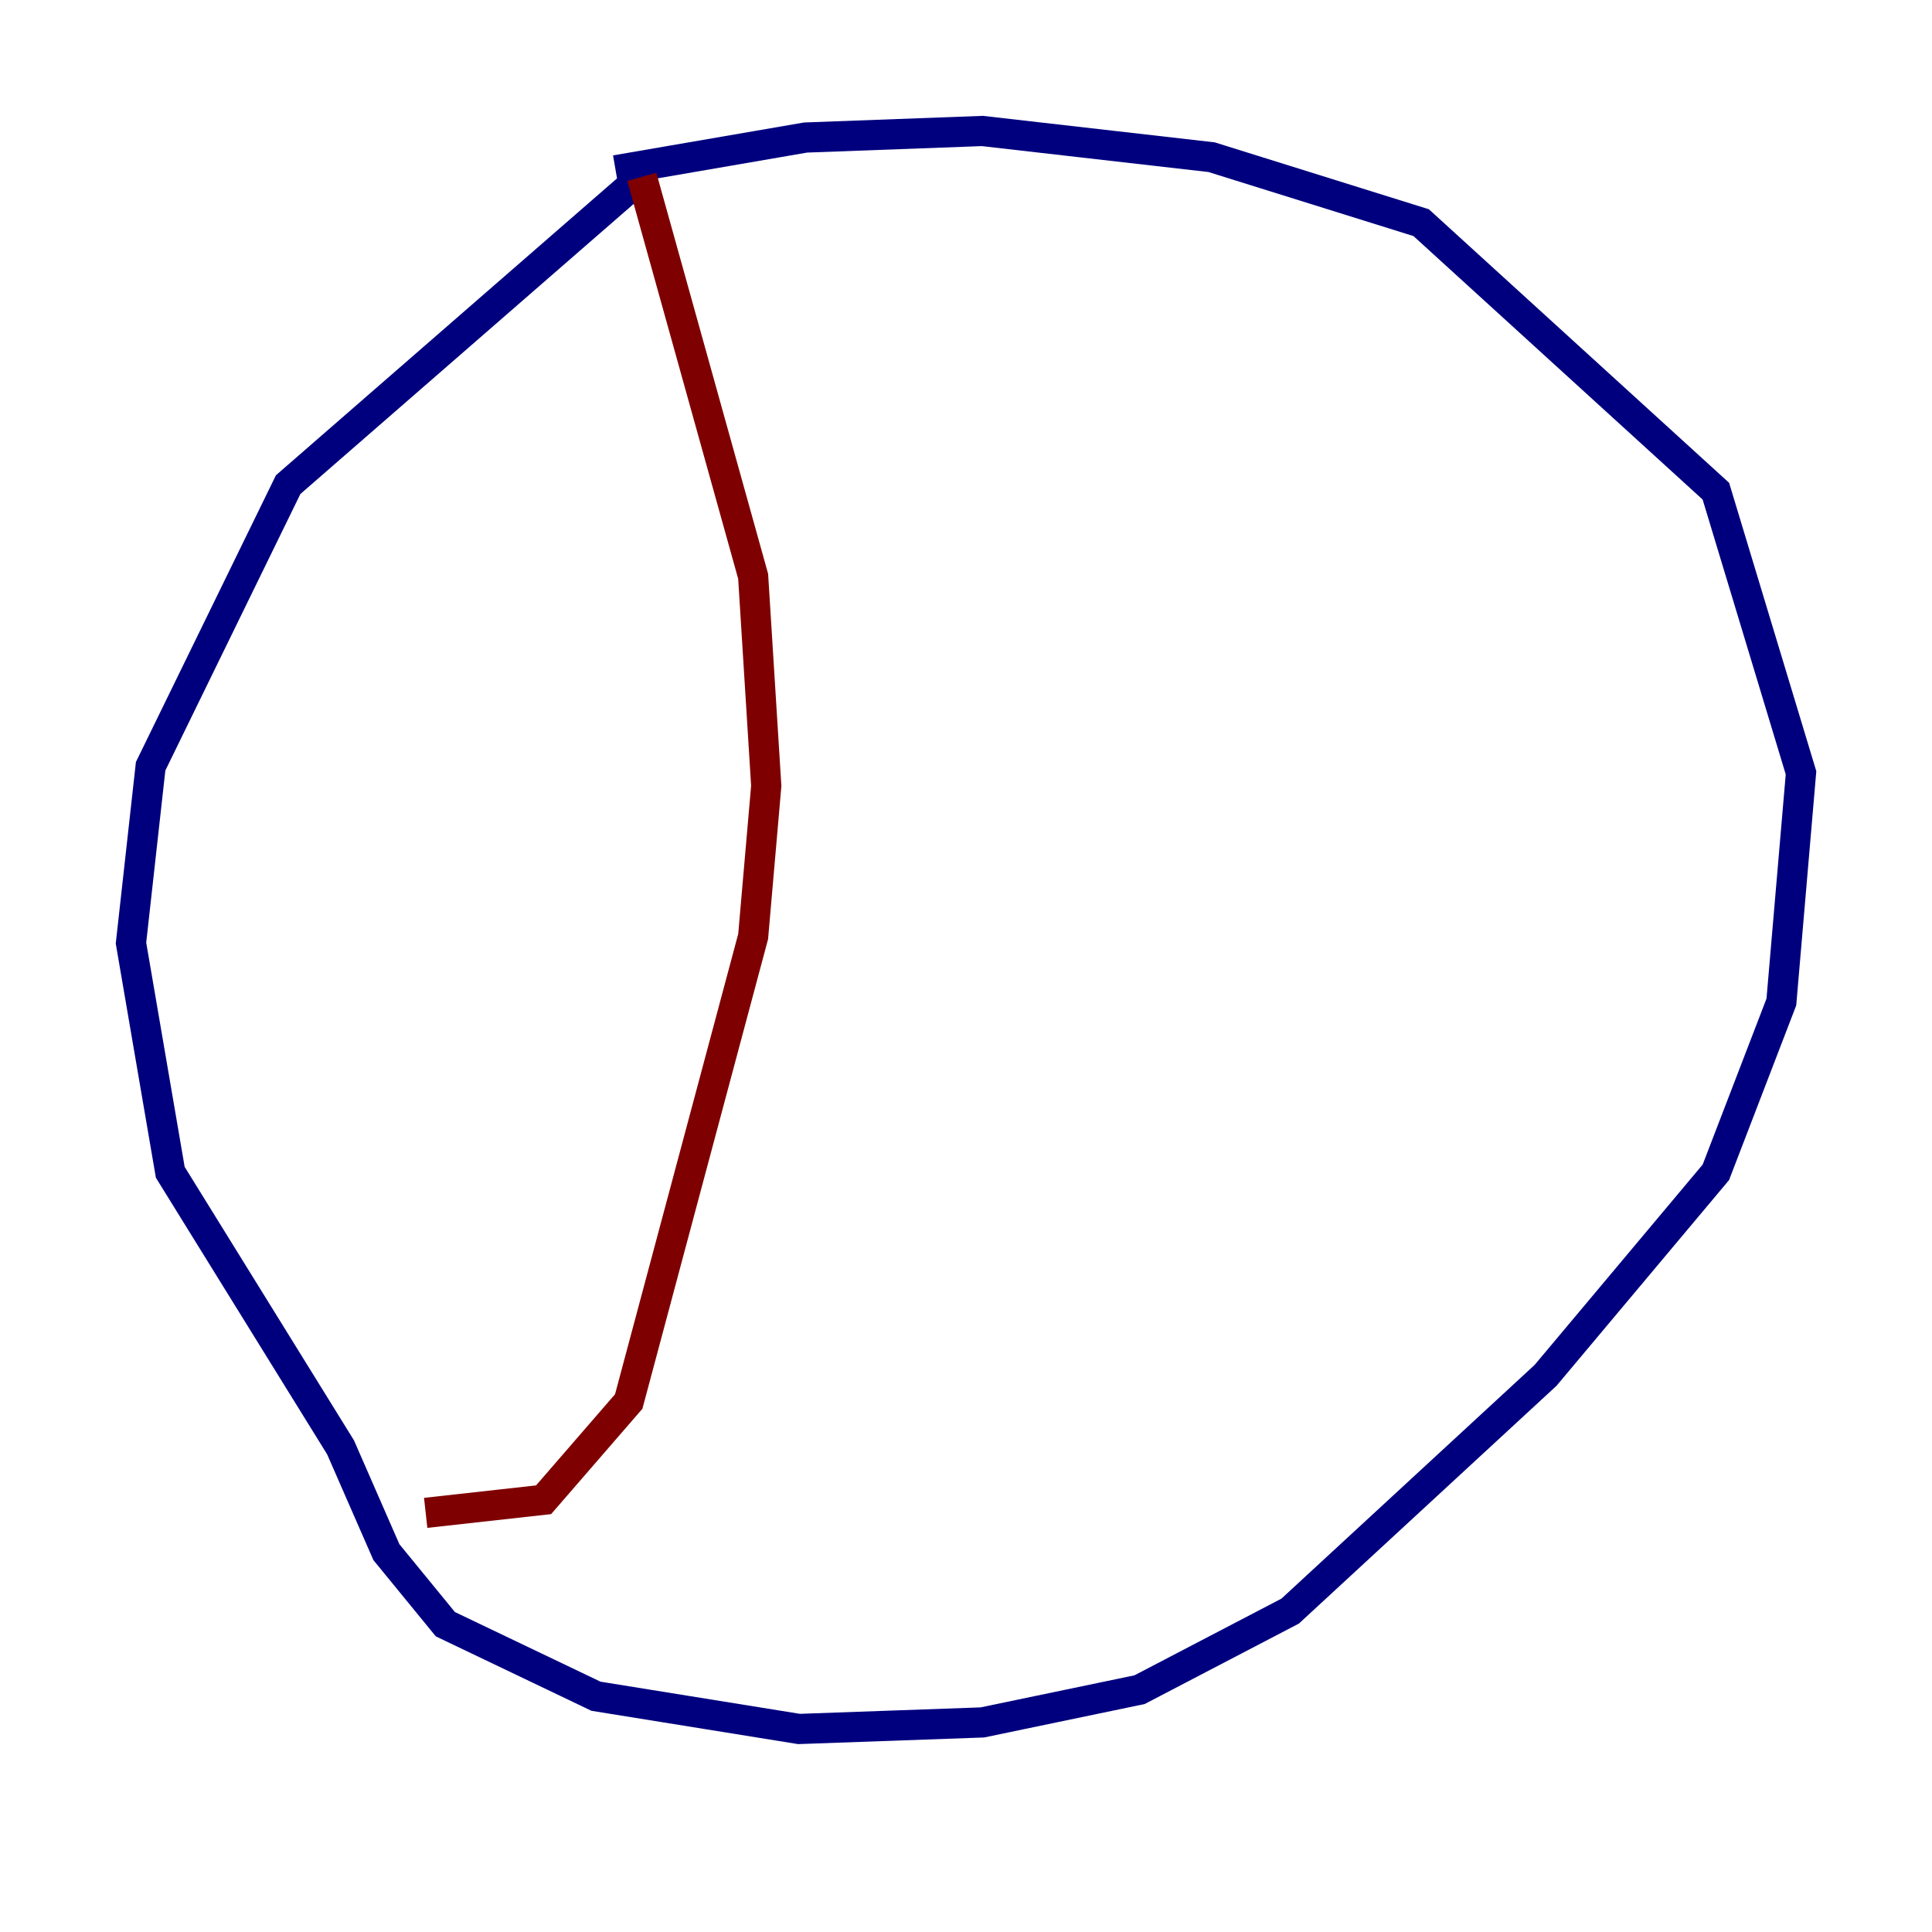 <?xml version="1.0" encoding="utf-8" ?>
<svg baseProfile="tiny" height="128" version="1.2" viewBox="0,0,128,128" width="128" xmlns="http://www.w3.org/2000/svg" xmlns:ev="http://www.w3.org/2001/xml-events" xmlns:xlink="http://www.w3.org/1999/xlink"><defs /><polyline fill="none" points="40.786,11.281 53.37,9.112 65.085,8.678 80.271,10.414 94.156,14.752 113.681,32.542 119.322,51.2 118.02,66.386 113.681,77.668 102.4,91.119 85.478,106.739 75.498,111.946 65.085,114.115 52.936,114.549 39.485,112.38 29.505,107.607 25.6,102.834 22.563,95.891 11.281,77.668 8.678,62.481 9.98,50.766 19.091,32.108 42.522,11.715" stroke="#00007f" stroke-width="2" /><polyline fill="none" points="42.522,11.715 49.898,38.183 50.766,52.068 49.898,62.047 41.654,92.854 36.014,99.363 28.203,100.231" stroke="#7f0000" stroke-width="2" /></svg>